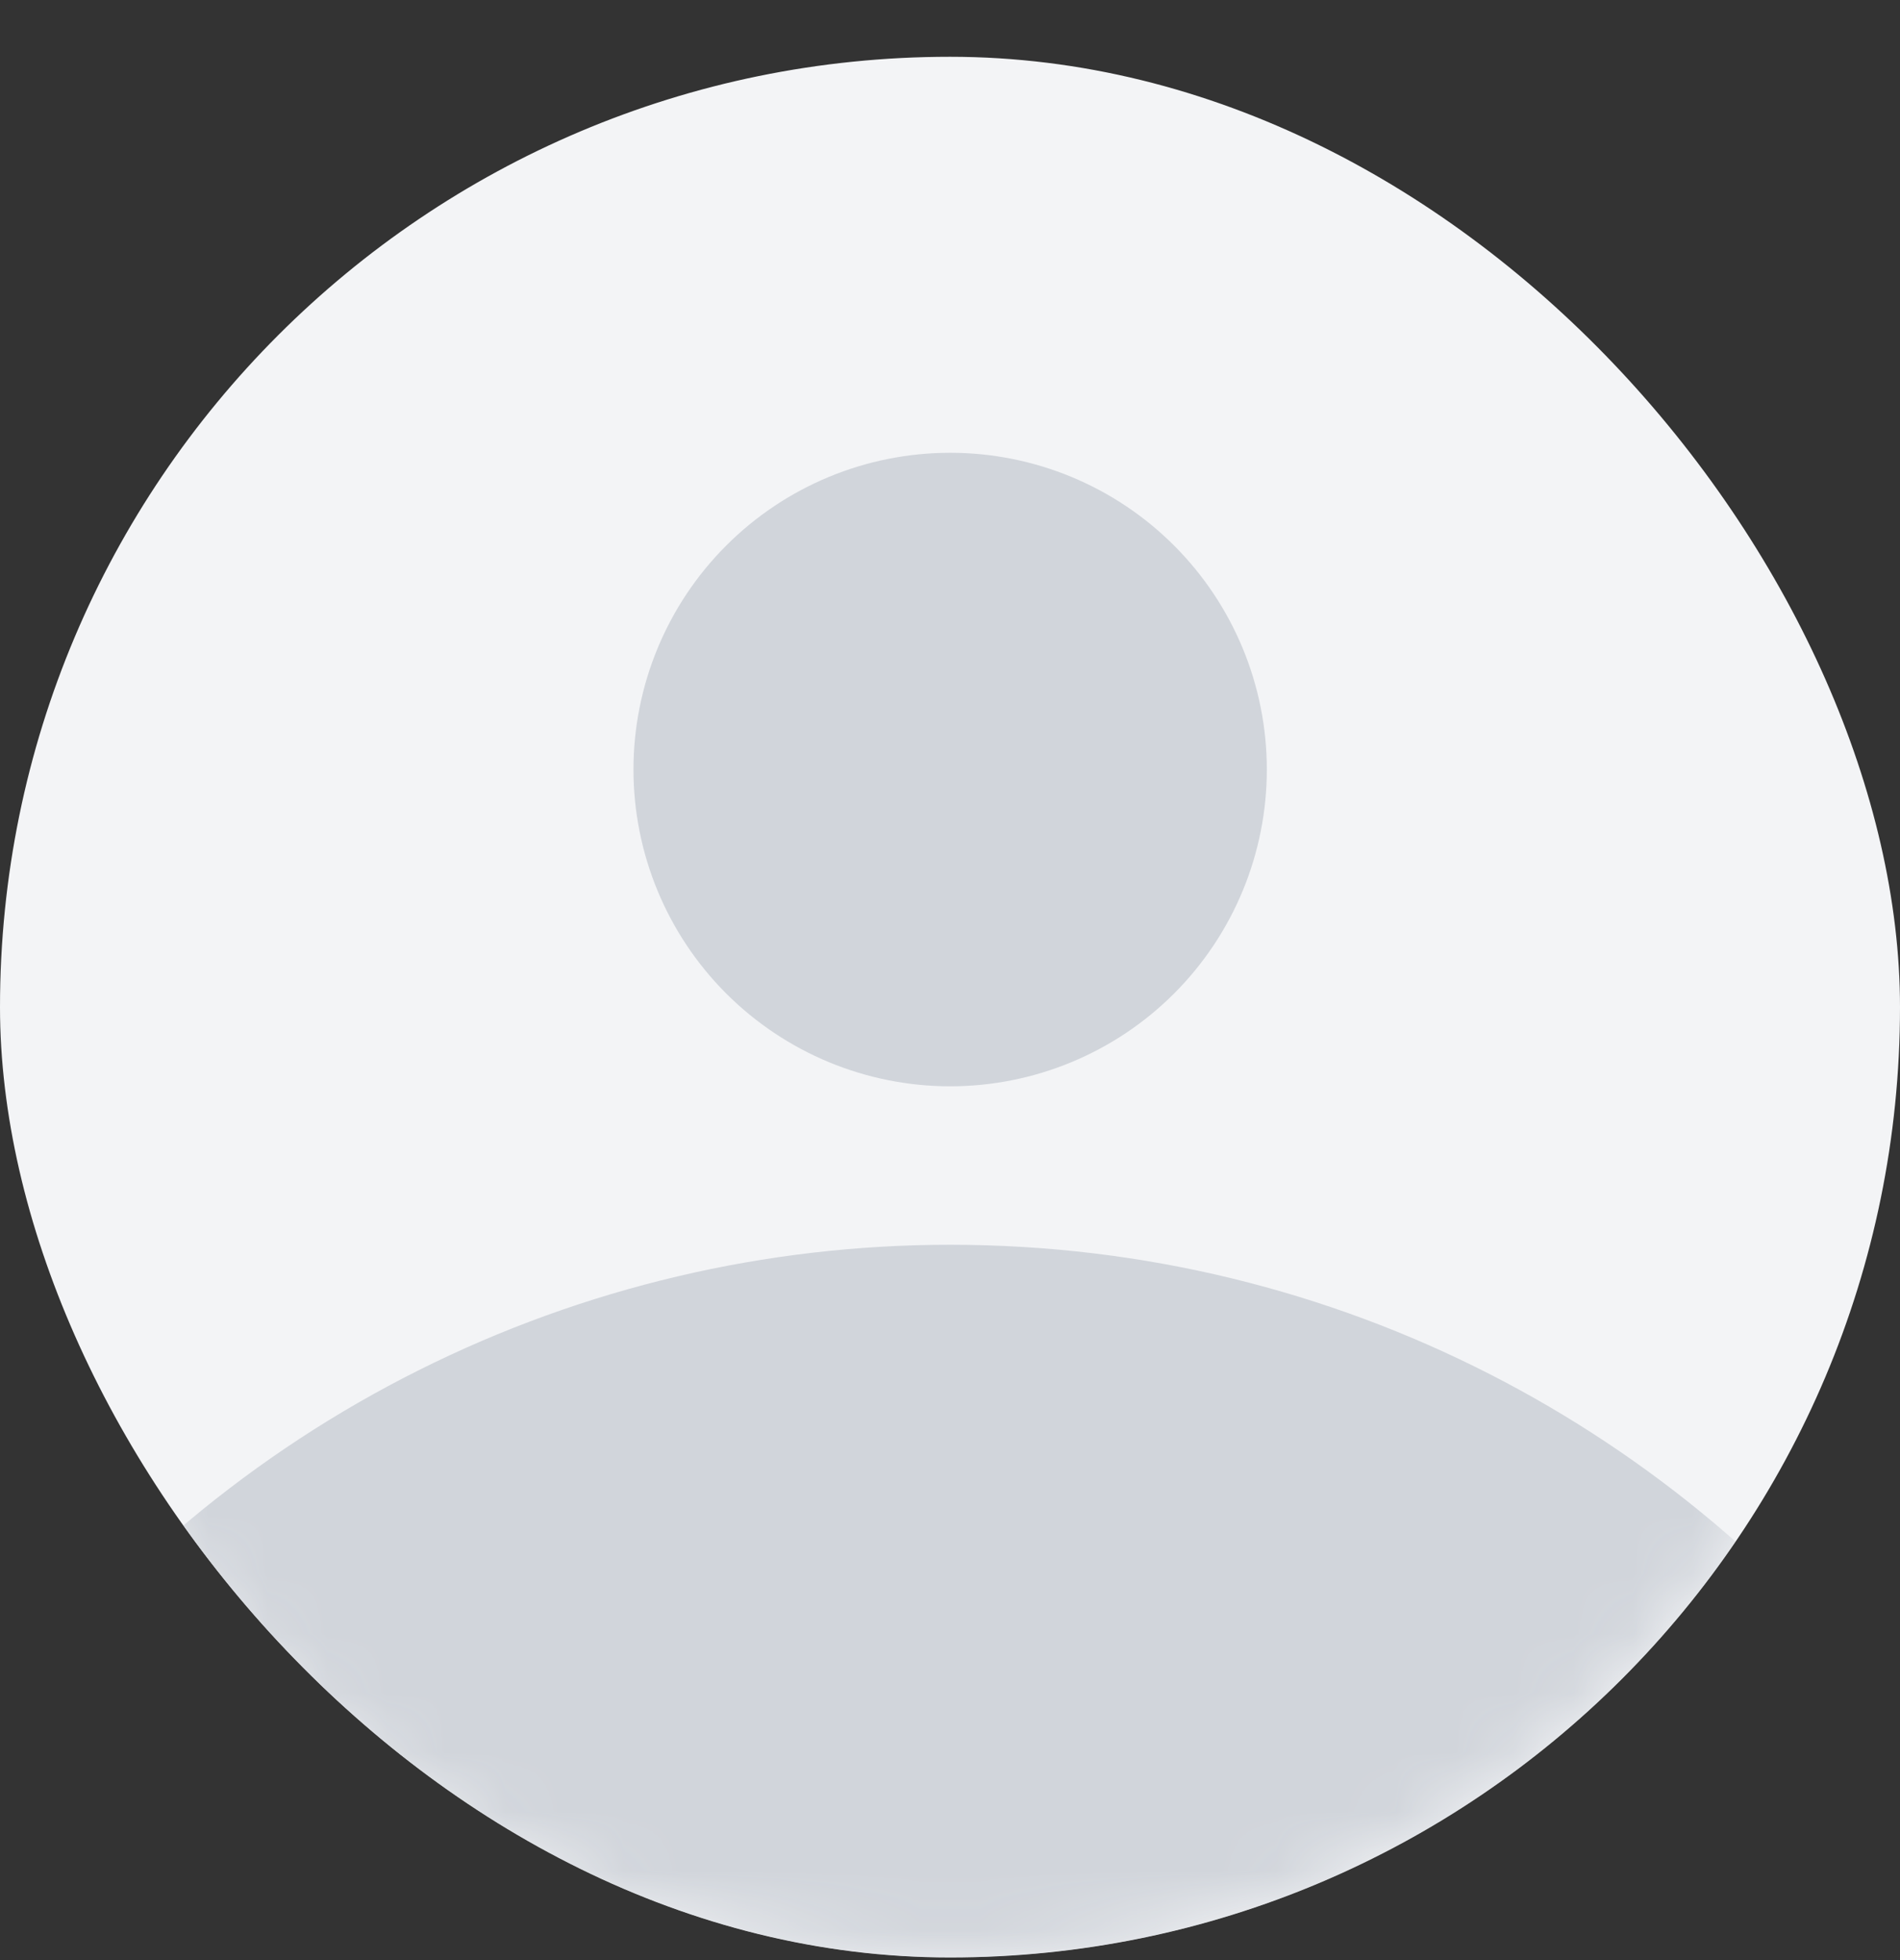 <svg width="32" height="33" viewBox="0 0 32 33" fill="none" xmlns="http://www.w3.org/2000/svg">
<rect x="0" y="0" width="32" height="33" fill="#333333" stroke="none"/>
<g clip-path="url(#clip0_80_137)">
<rect y="0.956" width="32" height="32" rx="16" fill="#F3F4F6"/>
<mask id="mask0_80_137" style="mask-type:alpha" maskUnits="userSpaceOnUse" x="0" y="0" width="32" height="33">
<circle cx="16" cy="16.956" r="16" fill="#F3F4F6"/>
</mask>
<g mask="url(#mask0_80_137)">
<path d="M32 28.948V32.957H0V28.963C1.861 26.475 4.277 24.456 7.056 23.067C9.834 21.677 12.899 20.955 16.005 20.957C22.544 20.957 28.352 24.096 32 28.948ZM21.336 12.956C21.336 14.37 20.774 15.727 19.774 16.727C18.774 17.727 17.417 18.289 16.003 18.289C14.588 18.289 13.232 17.727 12.231 16.727C11.231 15.727 10.669 14.37 10.669 12.956C10.669 11.541 11.231 10.185 12.231 9.185C13.232 8.184 14.588 7.623 16.003 7.623C17.417 7.623 18.774 8.184 19.774 9.185C20.774 10.185 21.336 11.541 21.336 12.956Z" fill="#D1D5DB"/>
</g>
</g>
<defs>
<clipPath id="clip0_80_137">
<rect y="0.956" width="32" height="32" rx="16" fill="white"/>
</clipPath>
</defs>
</svg>
